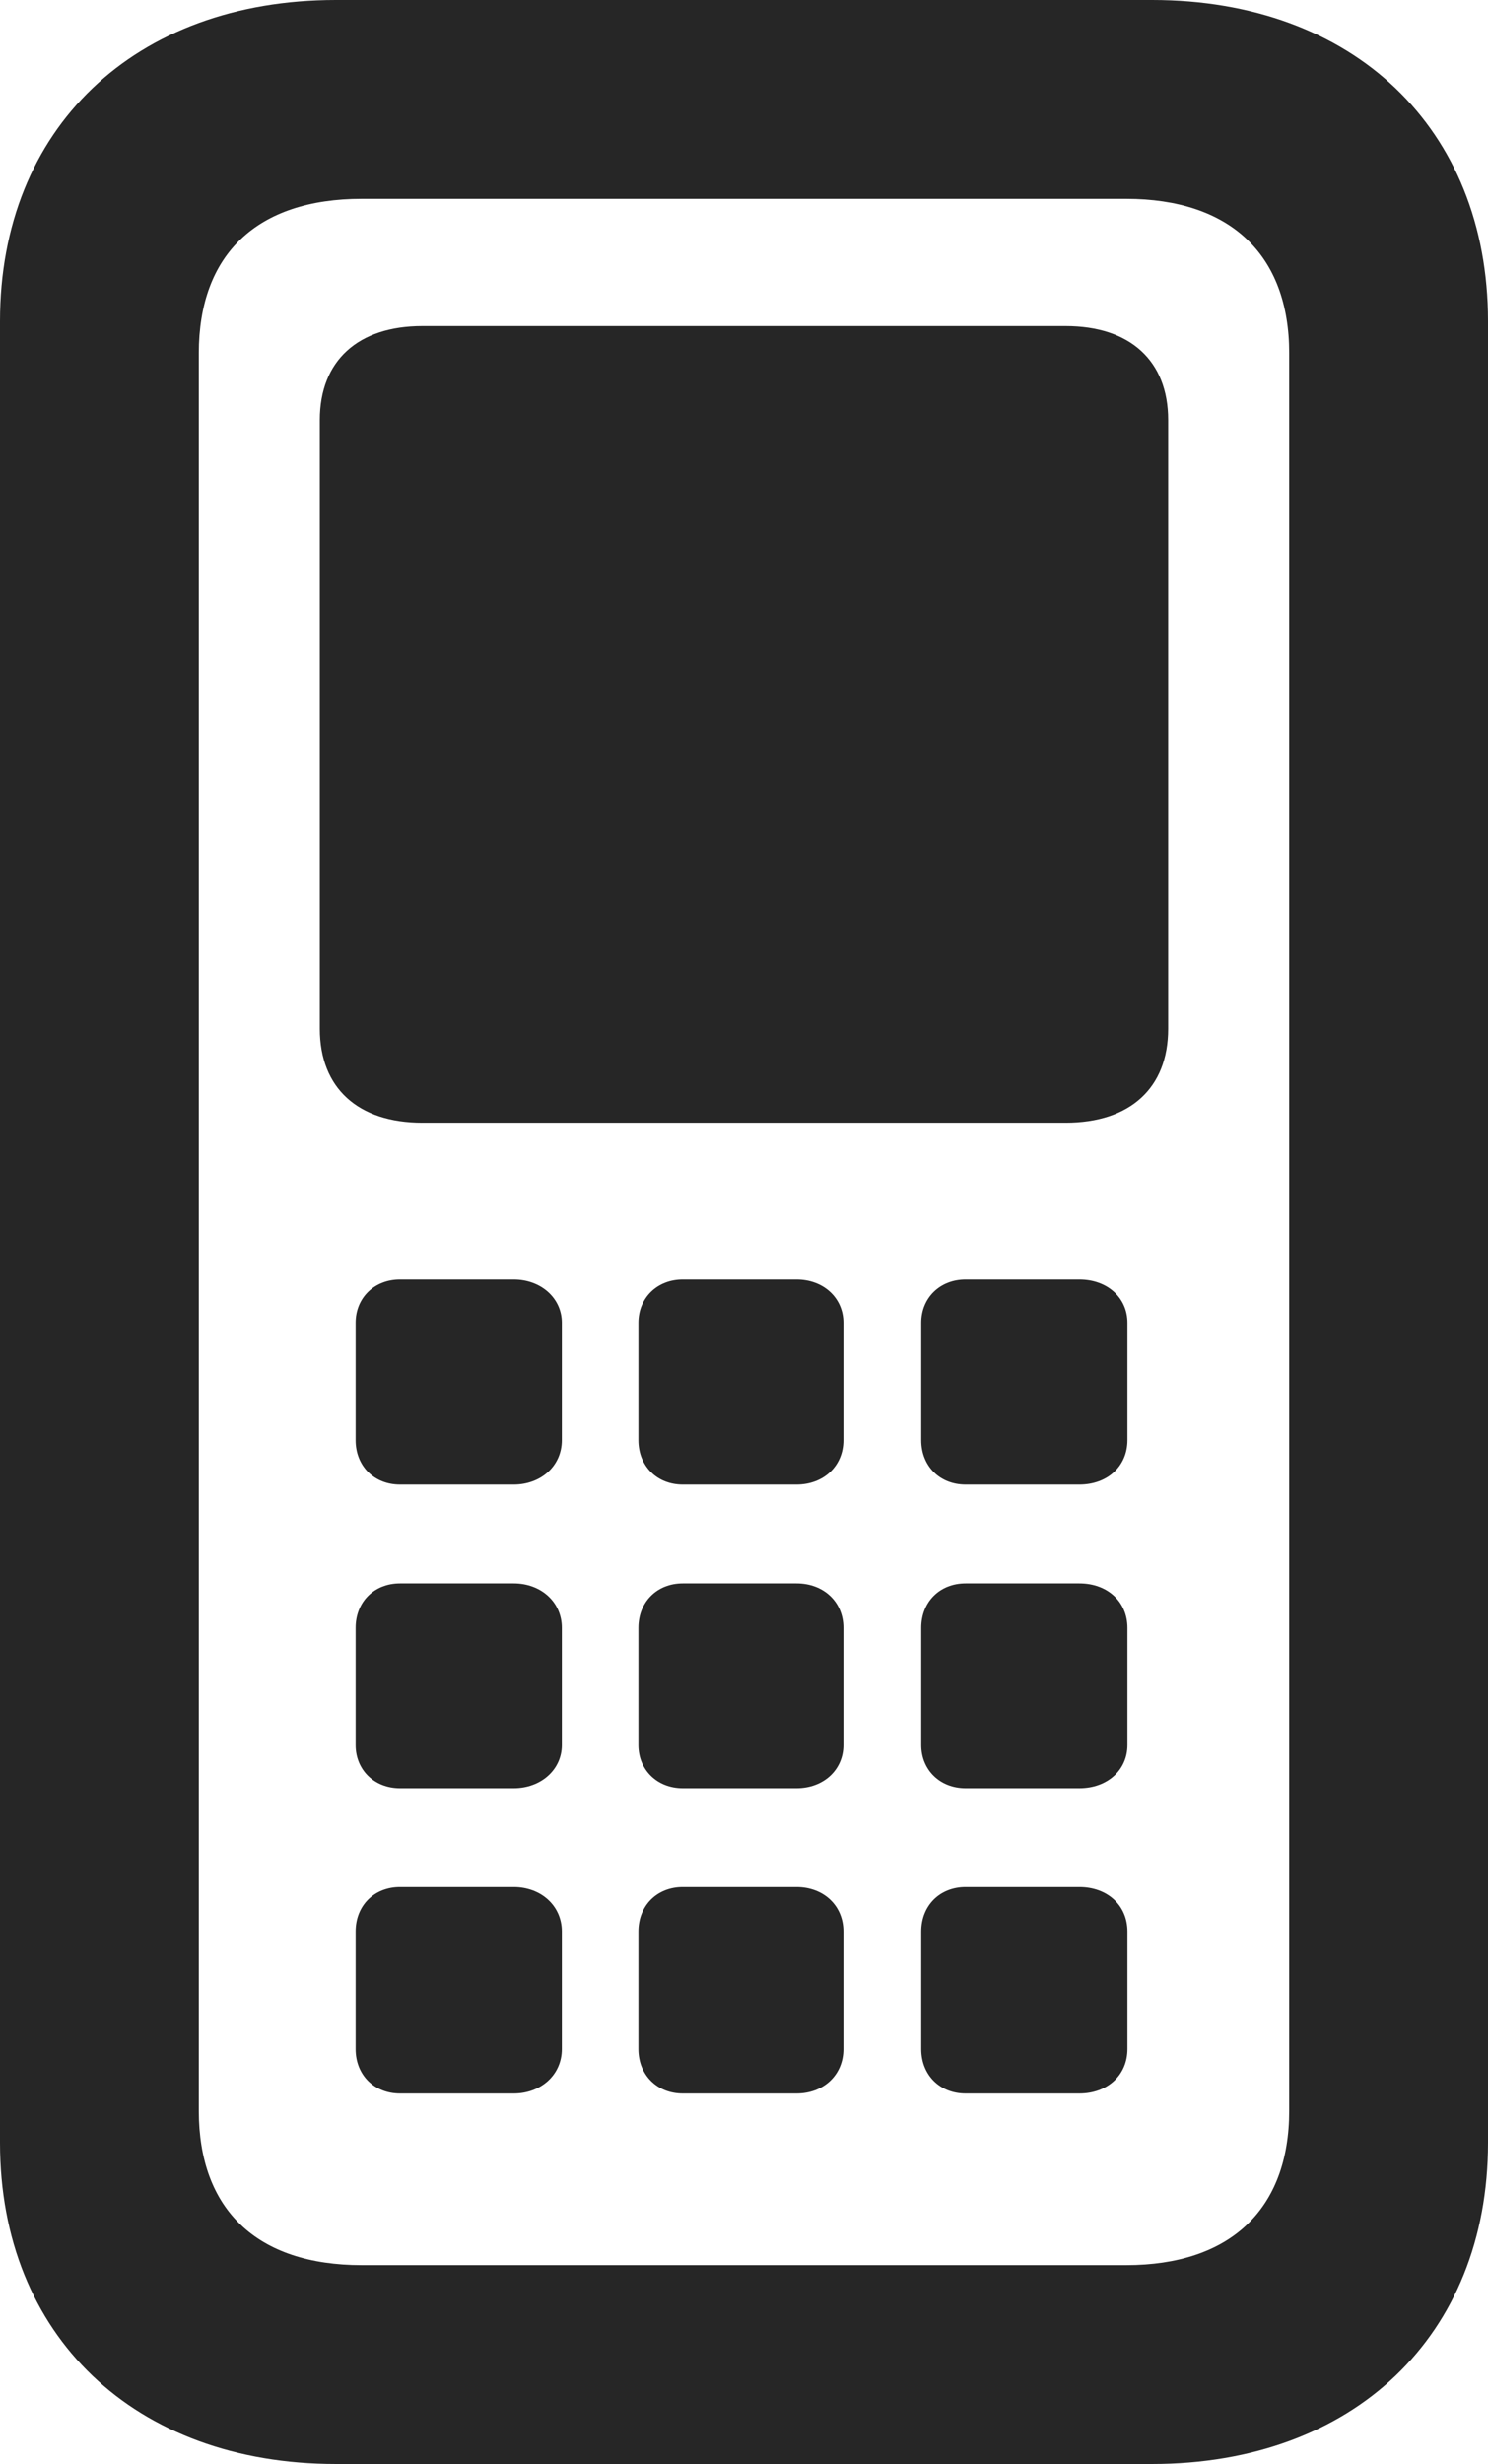 <?xml version="1.0" encoding="UTF-8"?>
<!--Generator: Apple Native CoreSVG 232.5-->
<!DOCTYPE svg
PUBLIC "-//W3C//DTD SVG 1.1//EN"
       "http://www.w3.org/Graphics/SVG/1.1/DTD/svg11.dtd">
<svg version="1.1" xmlns="http://www.w3.org/2000/svg" xmlns:xlink="http://www.w3.org/1999/xlink" width="58.838" height="97.412">
 <g>
  <rect height="97.412" opacity="0" width="58.838" x="0" y="0"/>
  <path d="M13.281 97.412L45.557 97.412C53.516 97.412 58.838 92.334 58.838 84.717L58.838 12.695C58.838 5.078 53.516 0 45.557 0L13.281 0C5.322 0 0 5.078 0 12.695L0 84.717C0 92.334 5.322 97.412 13.281 97.412ZM14.307 89.551C10.156 89.551 7.861 87.353 7.861 83.447L7.861 13.965C7.861 10.059 10.156 7.861 14.307 7.861L44.531 7.861C48.633 7.861 50.977 10.059 50.977 13.965L50.977 83.447C50.977 87.353 48.633 89.551 44.531 89.551ZM16.699 44.385L42.139 44.385C44.678 44.385 46.191 43.018 46.191 40.674L46.191 16.602C46.191 14.258 44.678 12.891 42.139 12.891L16.699 12.891C14.16 12.891 12.646 14.258 12.646 16.602L12.646 40.674C12.646 43.018 14.16 44.385 16.699 44.385ZM15.82 58.691L20.312 58.691C21.387 58.691 22.217 57.959 22.217 56.934L22.217 52.295C22.217 51.318 21.387 50.586 20.312 50.586L15.82 50.586C14.795 50.586 14.062 51.318 14.062 52.295L14.062 56.934C14.062 57.959 14.795 58.691 15.82 58.691ZM27.002 58.691L31.494 58.691C32.568 58.691 33.35 57.959 33.35 56.934L33.35 52.295C33.35 51.318 32.568 50.586 31.494 50.586L27.002 50.586C25.977 50.586 25.244 51.318 25.244 52.295L25.244 56.934C25.244 57.959 25.977 58.691 27.002 58.691ZM38.184 58.691L42.676 58.691C43.799 58.691 44.58 57.959 44.58 56.934L44.58 52.295C44.58 51.318 43.799 50.586 42.676 50.586L38.184 50.586C37.158 50.586 36.426 51.318 36.426 52.295L36.426 56.934C36.426 57.959 37.158 58.691 38.184 58.691ZM15.82 70.703L20.312 70.703C21.387 70.703 22.217 69.971 22.217 68.994L22.217 64.356C22.217 63.33 21.387 62.598 20.312 62.598L15.82 62.598C14.795 62.598 14.062 63.33 14.062 64.356L14.062 68.994C14.062 69.971 14.795 70.703 15.82 70.703ZM27.002 70.703L31.494 70.703C32.568 70.703 33.35 69.971 33.35 68.994L33.35 64.356C33.35 63.33 32.568 62.598 31.494 62.598L27.002 62.598C25.977 62.598 25.244 63.33 25.244 64.356L25.244 68.994C25.244 69.971 25.977 70.703 27.002 70.703ZM38.184 70.703L42.676 70.703C43.799 70.703 44.58 69.971 44.58 68.994L44.58 64.356C44.58 63.33 43.799 62.598 42.676 62.598L38.184 62.598C37.158 62.598 36.426 63.33 36.426 64.356L36.426 68.994C36.426 69.971 37.158 70.703 38.184 70.703ZM15.82 82.764L20.312 82.764C21.387 82.764 22.217 82.031 22.217 81.006L22.217 76.367C22.217 75.342 21.387 74.609 20.312 74.609L15.82 74.609C14.795 74.609 14.062 75.342 14.062 76.367L14.062 81.006C14.062 82.031 14.795 82.764 15.82 82.764ZM27.002 82.764L31.494 82.764C32.568 82.764 33.35 82.031 33.35 81.006L33.35 76.367C33.35 75.342 32.568 74.609 31.494 74.609L27.002 74.609C25.977 74.609 25.244 75.342 25.244 76.367L25.244 81.006C25.244 82.031 25.977 82.764 27.002 82.764ZM38.184 82.764L42.676 82.764C43.799 82.764 44.58 82.031 44.58 81.006L44.58 76.367C44.58 75.342 43.799 74.609 42.676 74.609L38.184 74.609C37.158 74.609 36.426 75.342 36.426 76.367L36.426 81.006C36.426 82.031 37.158 82.764 38.184 82.764Z" fill="#000000" fill-opacity="0.85"/>
 </g>
</svg>
